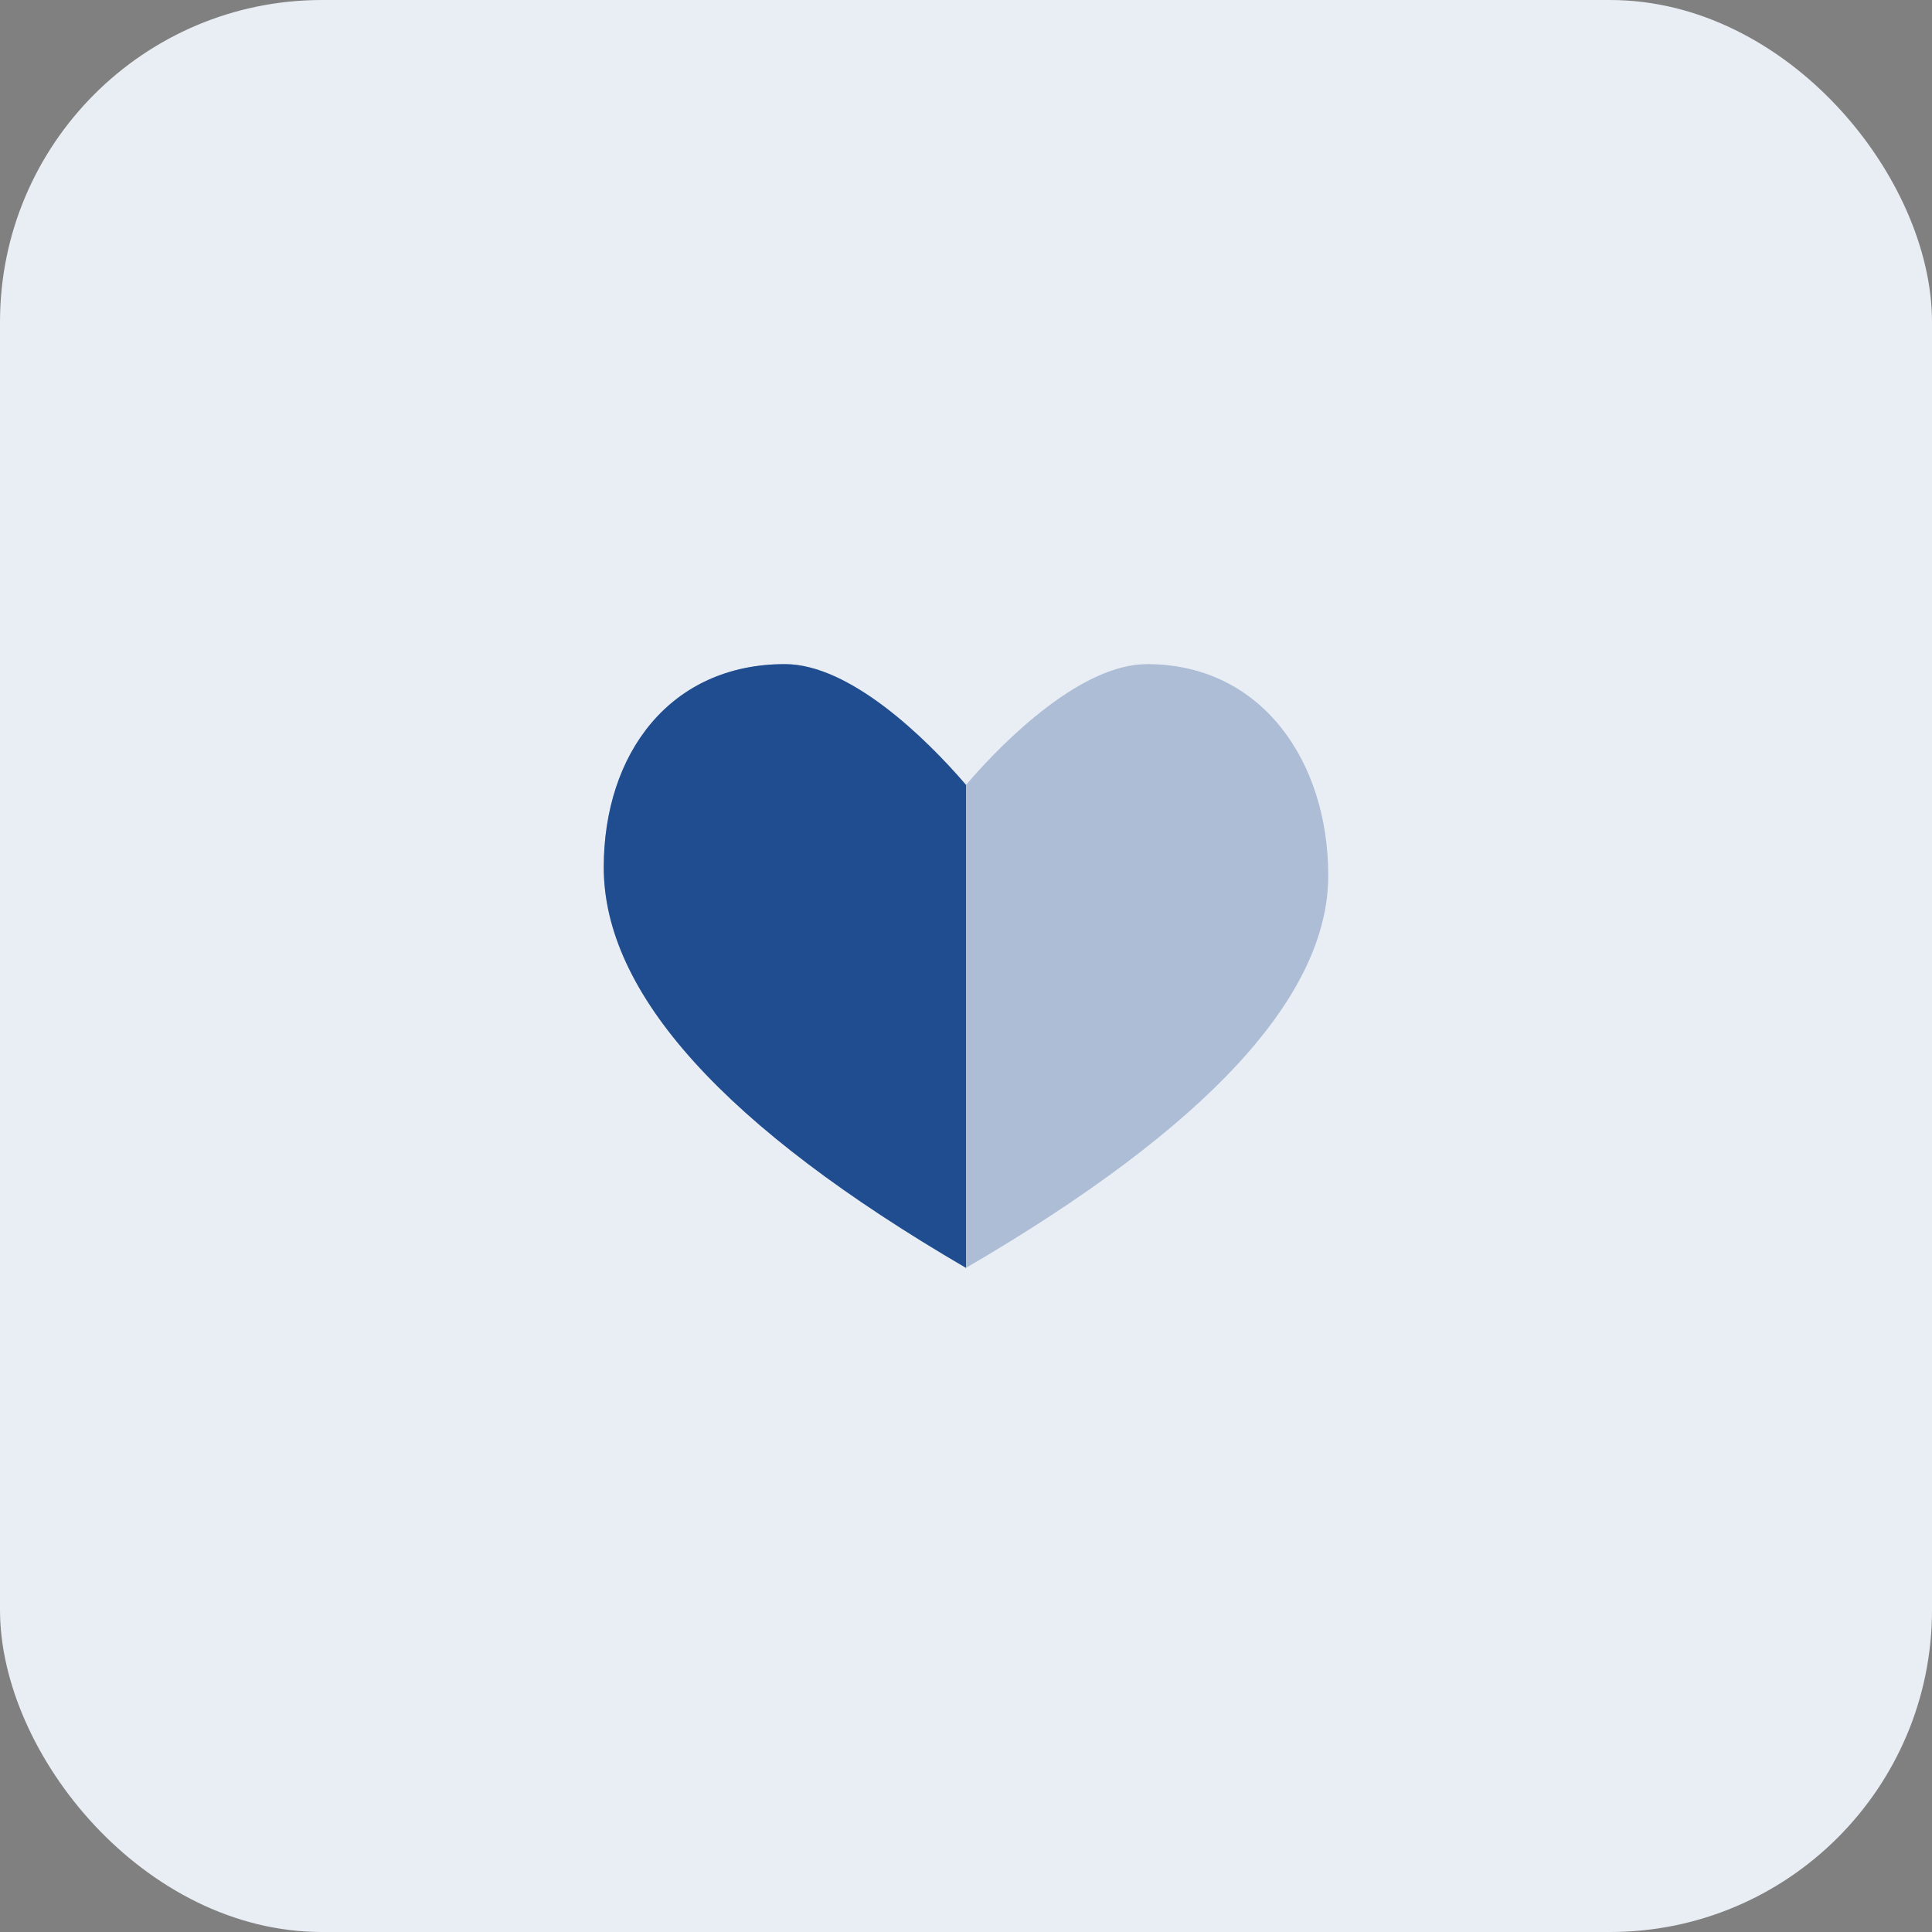 <svg width="48" height="48" viewBox="0 0 48 48" fill="none" xmlns="http://www.w3.org/2000/svg">
<rect x="0" y="0" width="48" height="48" fill="#808080" stroke="none"/>
<rect width="48" height="48" rx="8" fill="#E9EDF4"/>
<path opacity="0.3" d="M28.5 16.5C26.89 16.5 25.008 18.325 24 19.5C22.992 18.325 21.11 16.5 19.5 16.5C16.651 16.5 15 18.722 15 21.55C15 24.683 18 28 24 31.5C30 28 33 24.75 33 21.75C33 18.922 31.349 16.5 28.5 16.5Z" fill="#1F4D8F"/>
<path d="M24 31.5C18 28 15 24.683 15 21.55C15 18.722 16.651 16.5 19.5 16.5C21.11 16.5 22.992 18.325 24 19.5V31.5Z" fill="#1F4D8F"/>
</svg>
